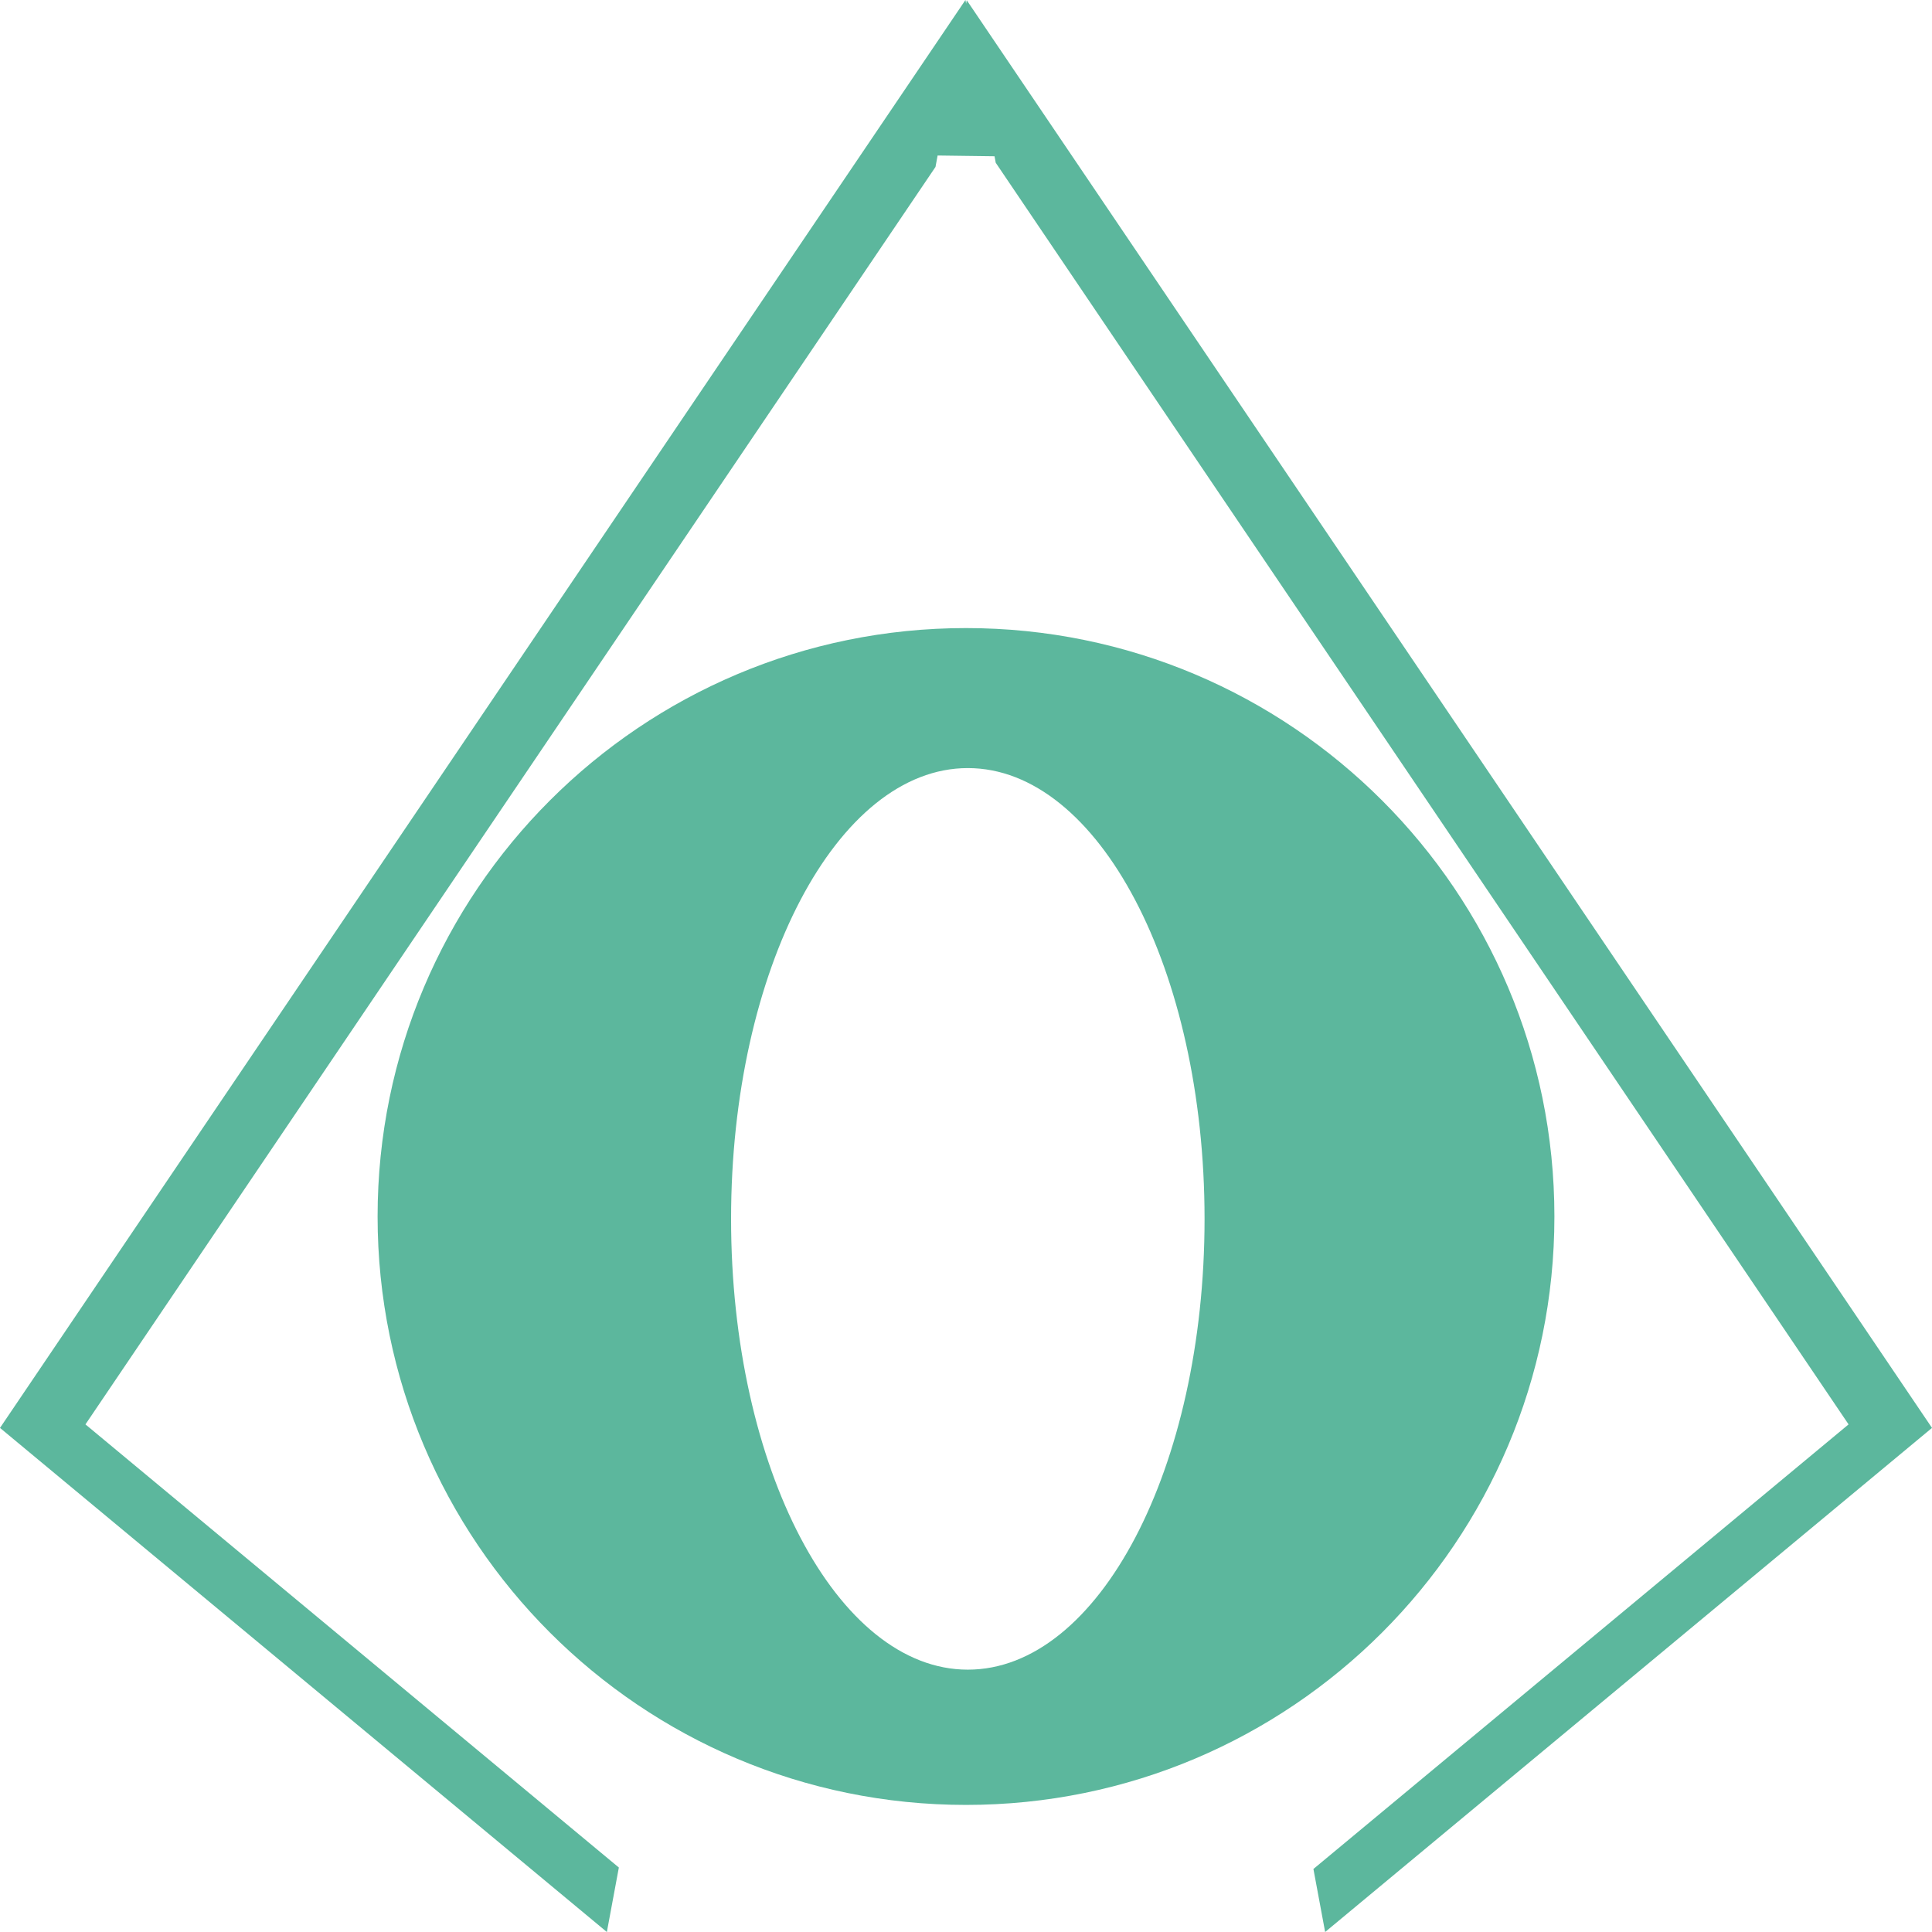 <svg xmlns="http://www.w3.org/2000/svg" viewBox="0 0 2379.52 2379.52"><defs><style>.cls-1{fill:#5cb79d;}</style></defs><g id="Lag_2" data-name="Lag 2"><g id="Lag_1-2" data-name="Lag 1"><path class="cls-1" d="M1189.76,773.56c-400.22,0-724.7,324.48-724.7,724.71S789.54,2223,1189.76,2223s724.7-324.48,724.7-724.7S1590,773.56,1189.76,773.56ZM1192,2056.41c-161,0-291.58-248.57-291.58-555.22S1031,946,1192,946s291.58,248.56,291.58,555.22S1353.11,2056.41,1192,2056.41Z"/><polygon class="cls-1" points="2379.52 1758.66 1632.09 2379.52 1617.65 2301.91 2276.77 1754.33 1226.39 200.48 1224.89 192.45 1154.8 191.53 1152.19 205.6 105.24 1754.33 762.2 2300.11 747.43 2379.52 0 1758.66 1189.07 0 1189.79 3.78 1189.9 4.57 1190.68 0.32 1191.62 1.66 2379.52 1758.66"/></g></g></svg>